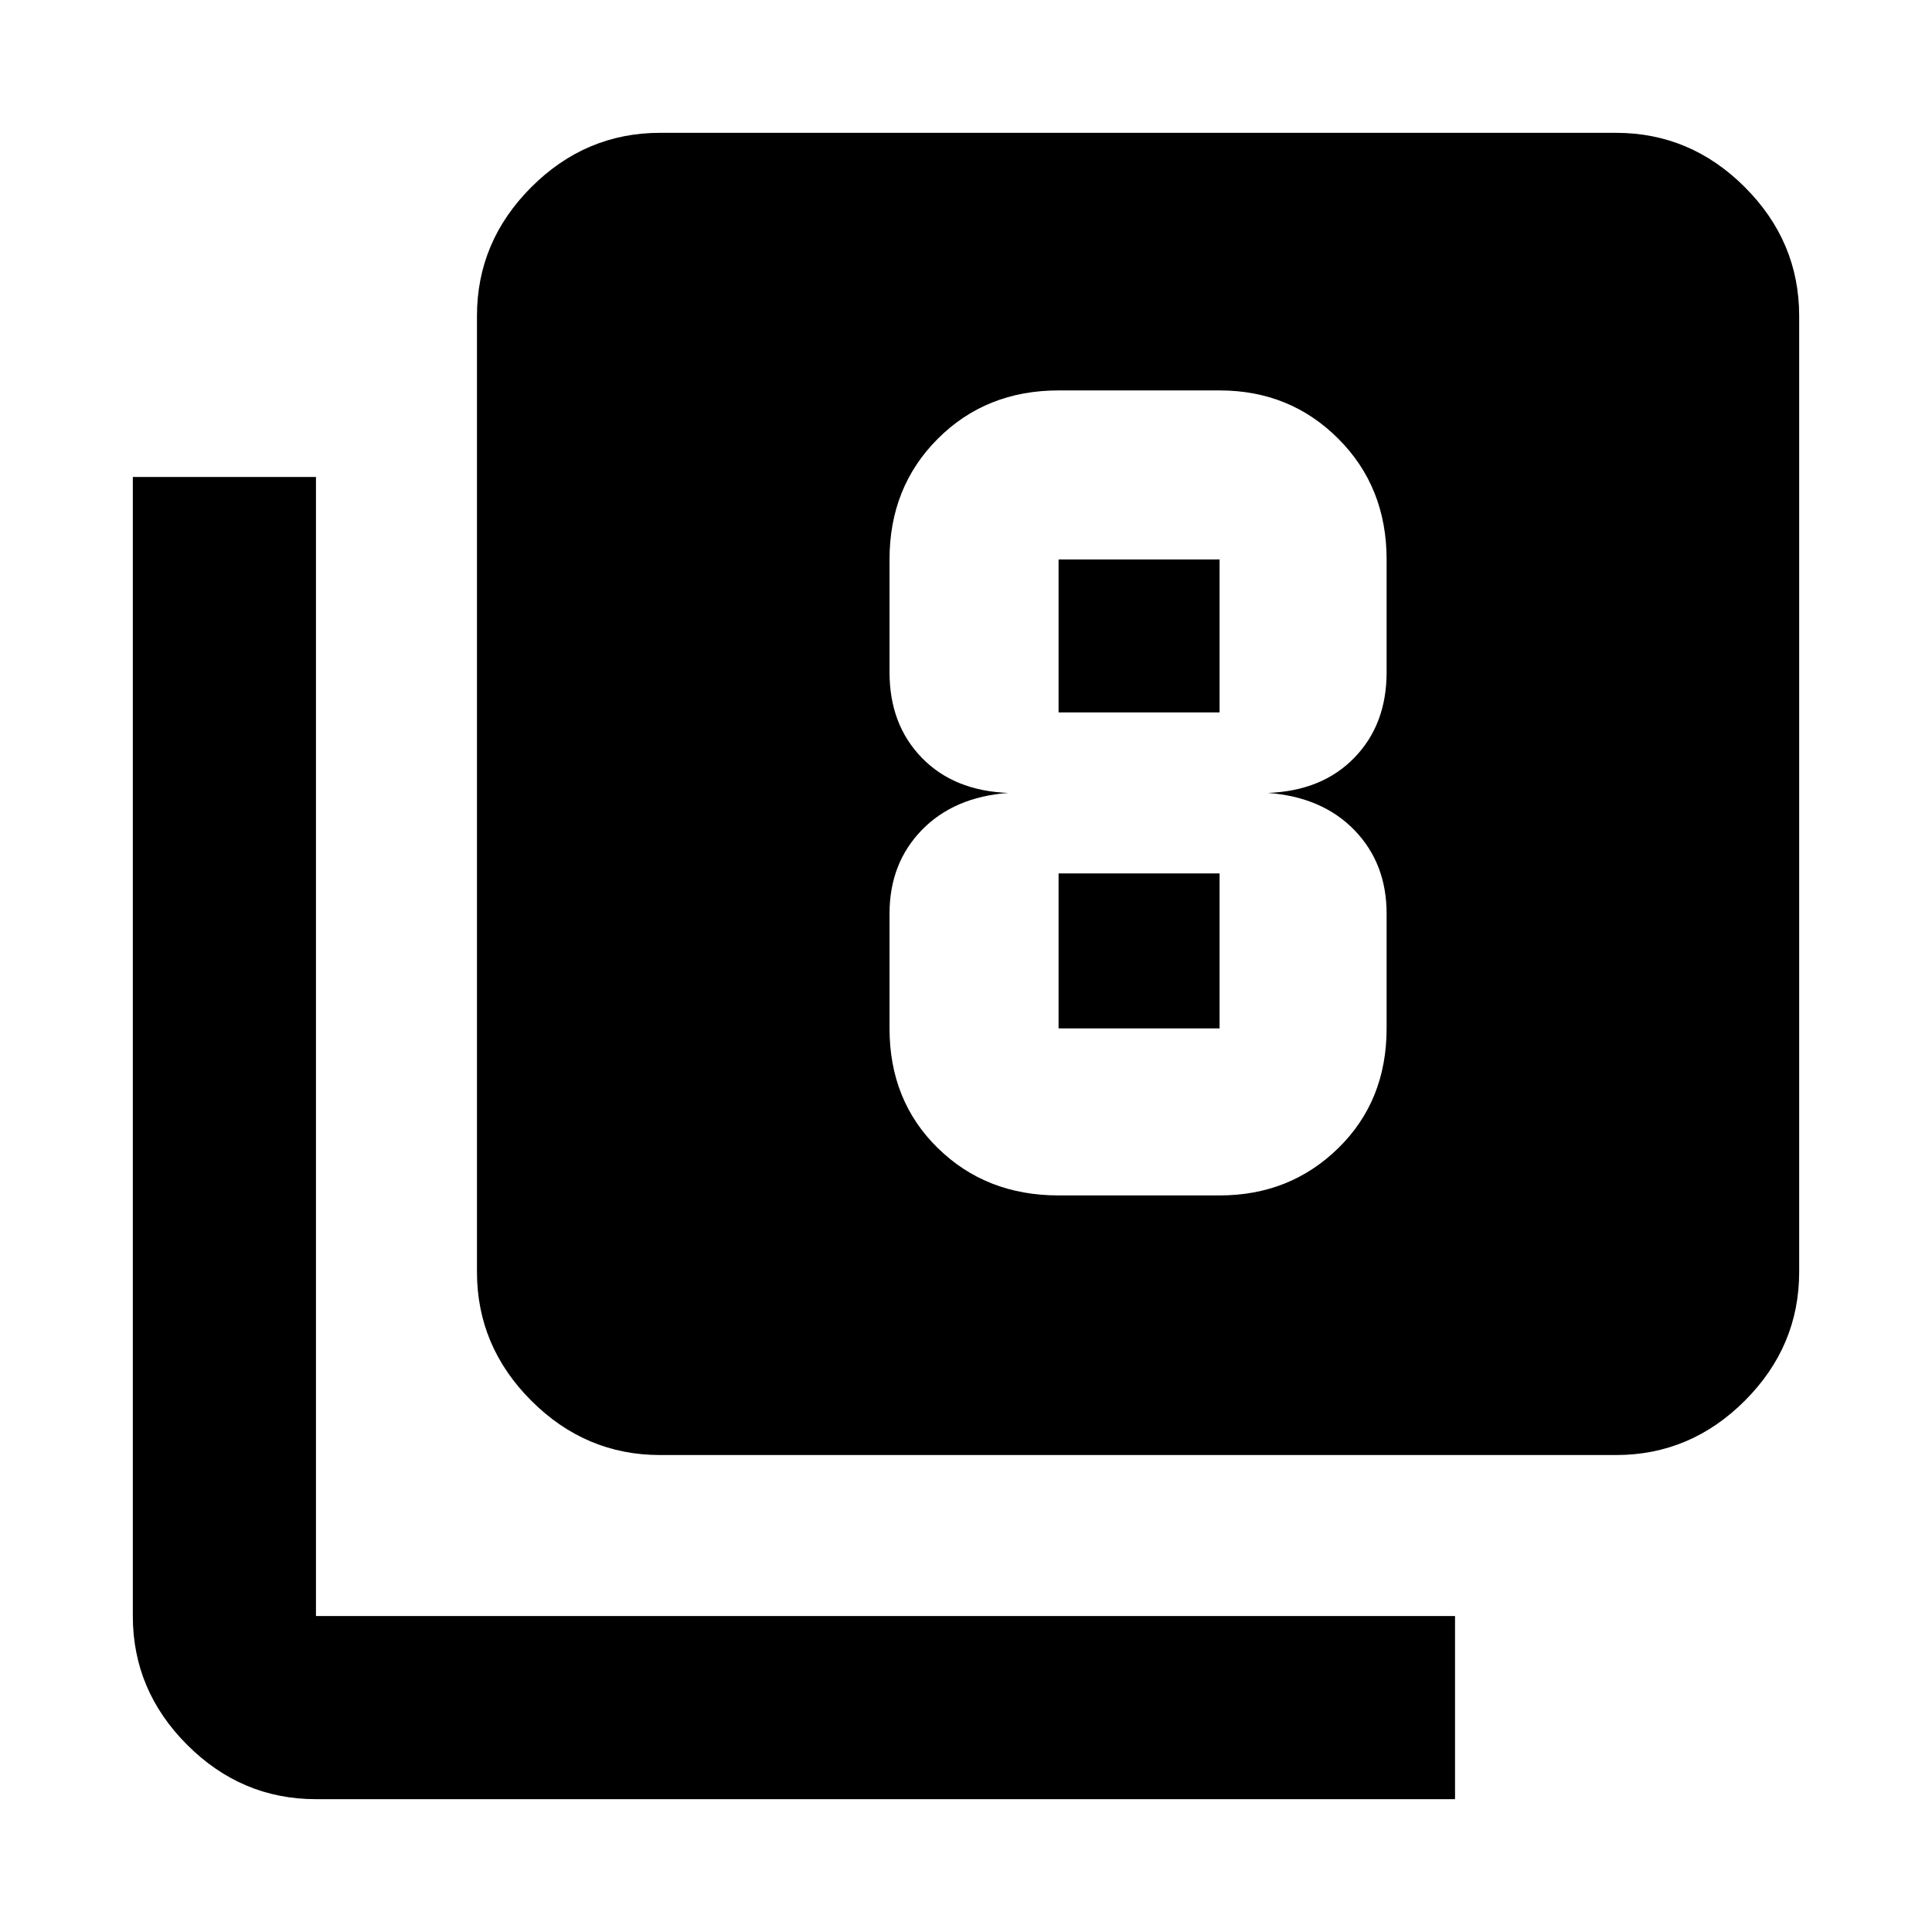 <svg xmlns="http://www.w3.org/2000/svg" height="24" width="24"><path d="M8.2 18.075Q7.275 18.075 6.6 17.4Q5.925 16.725 5.925 15.8V3.925Q5.925 3 6.6 2.325Q7.275 1.65 8.2 1.65H20.075Q21 1.65 21.675 2.325Q22.35 3 22.35 3.925V15.8Q22.35 16.725 21.675 17.4Q21 18.075 20.075 18.075ZM3.925 22.35Q3 22.35 2.325 21.675Q1.65 21 1.65 20.075V5.925H3.925V20.075Q3.925 20.075 3.925 20.075Q3.925 20.075 3.925 20.075H18.075V22.35ZM13.15 14.85H15.15Q16.025 14.85 16.625 14.262Q17.225 13.675 17.225 12.775V11.35Q17.225 10.725 16.825 10.312Q16.425 9.9 15.75 9.85Q16.425 9.825 16.825 9.412Q17.225 9 17.225 8.35V6.95Q17.225 6.05 16.625 5.45Q16.025 4.85 15.15 4.85H13.15Q12.25 4.85 11.65 5.45Q11.05 6.05 11.05 6.95V8.35Q11.05 9 11.45 9.412Q11.85 9.825 12.525 9.85Q11.85 9.9 11.45 10.312Q11.05 10.725 11.05 11.35V12.775Q11.05 13.675 11.65 14.262Q12.25 14.85 13.15 14.85ZM13.15 6.95H15.15Q15.15 6.95 15.15 6.95Q15.15 6.95 15.15 6.95V8.85Q15.15 8.85 15.15 8.85Q15.15 8.85 15.15 8.85H13.15Q13.15 8.85 13.15 8.85Q13.15 8.85 13.15 8.85V6.95Q13.15 6.95 13.15 6.95Q13.15 6.95 13.15 6.95ZM13.15 12.775Q13.15 12.775 13.15 12.775Q13.15 12.775 13.15 12.775V10.85Q13.15 10.85 13.15 10.85Q13.15 10.85 13.15 10.85H15.15Q15.15 10.85 15.15 10.85Q15.15 10.85 15.15 10.85V12.775Q15.15 12.775 15.15 12.775Q15.15 12.775 15.15 12.775Z"/></svg>